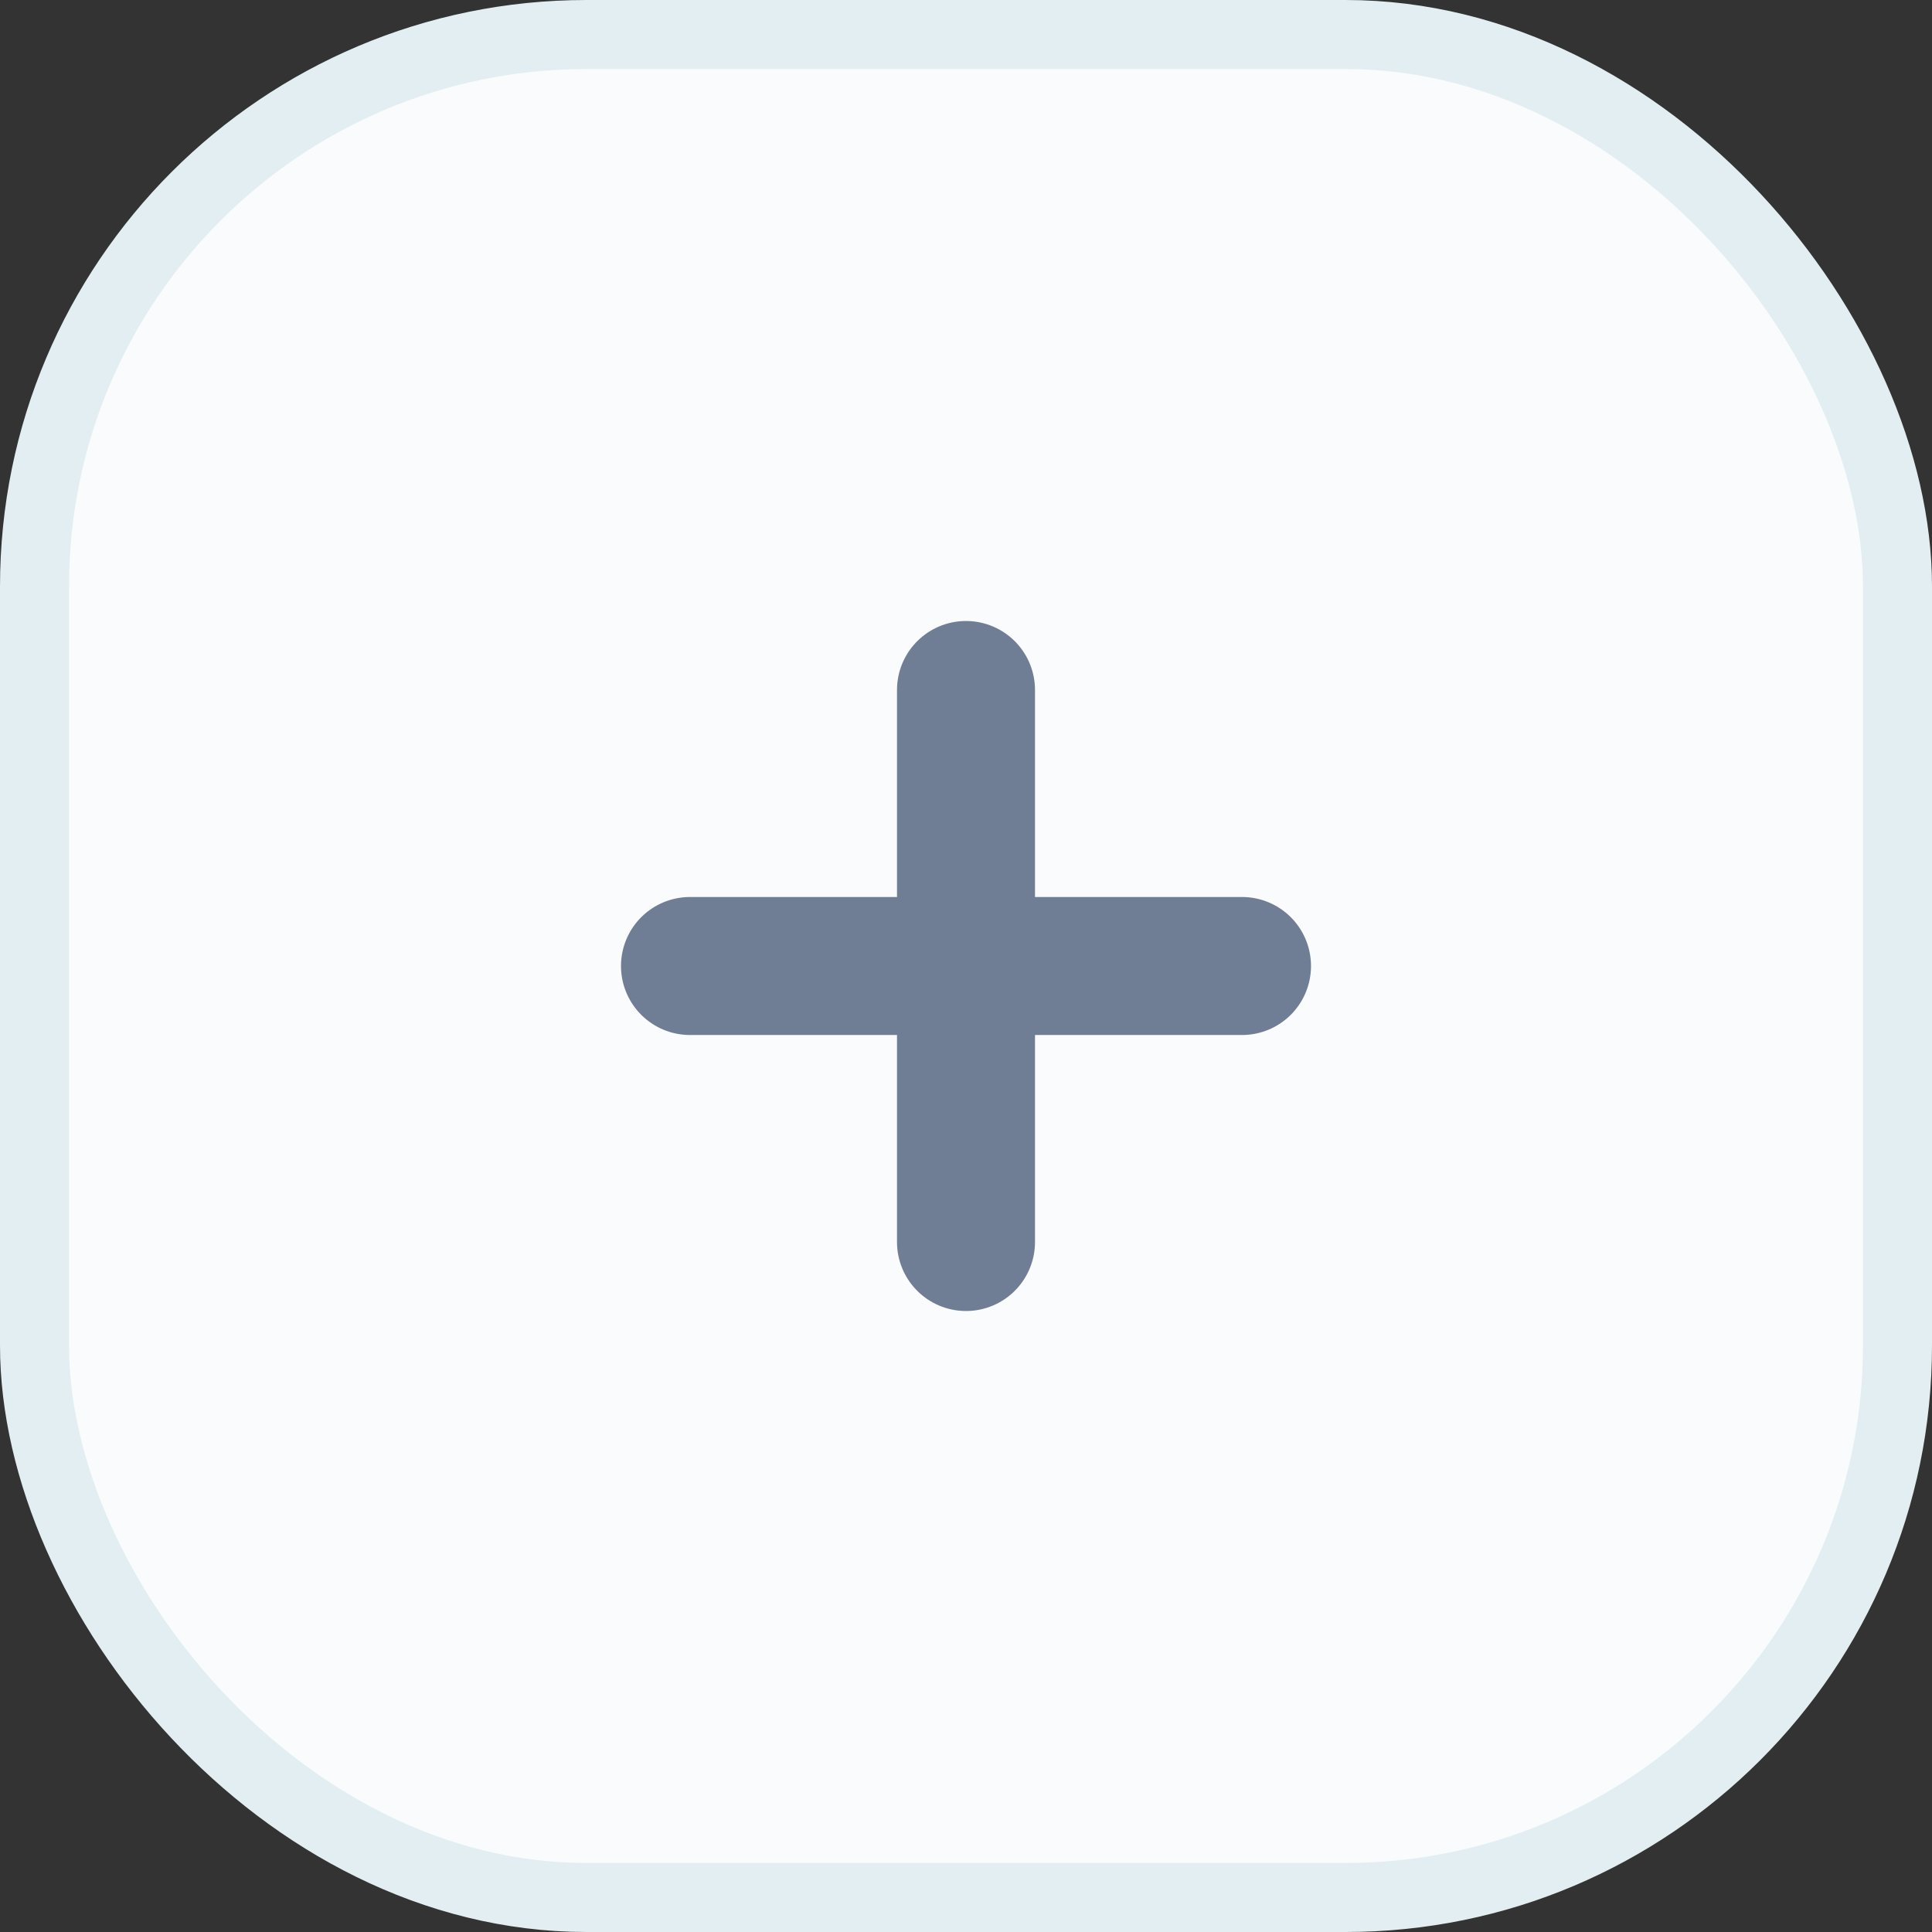 <?xml version="1.0" encoding="UTF-8"?>
<svg width="28px" height="28px" viewBox="0 0 28 28" version="1.1" xmlns="http://www.w3.org/2000/svg" xmlns:xlink="http://www.w3.org/1999/xlink">
    <rect x="0" y="0" width="28" height="28" fill="#333333" stroke="none"/>
    <title>加</title>
    <g id="农场" stroke="none" stroke-width="1" fill="none" fill-rule="evenodd">
        <g id="弹窗" transform="translate(-881, -584)">
            <g id="编组-38备份-3" transform="translate(519, 175)">
                <g id="编组" transform="translate(30, 405)">
                    <g id="编组-19" transform="translate(251, 4)">
                        <g id="加" transform="translate(81, 0)">
                            <rect id="矩形备份-8" stroke="#E2EEF1" fill="#F9FBFC" x="0.5" y="0.5" width="27" height="27" rx="8"></rect>
                            <g id="加备份" transform="translate(10, 10)" stroke="#6F7D95" stroke-linecap="round" stroke-width="2">
                                <g id="编组-24">
                                    <line x1="1.11022302e-16" y1="4" x2="8" y2="4" id="直线-2备份"></line>
                                    <line x1="4" y1="-3.55271368e-15" x2="4" y2="8" id="直线-2备份-2"></line>
                                </g>
                            </g>
                        </g>
                    </g>
                </g>
            </g>
        </g>
    </g>
</svg>